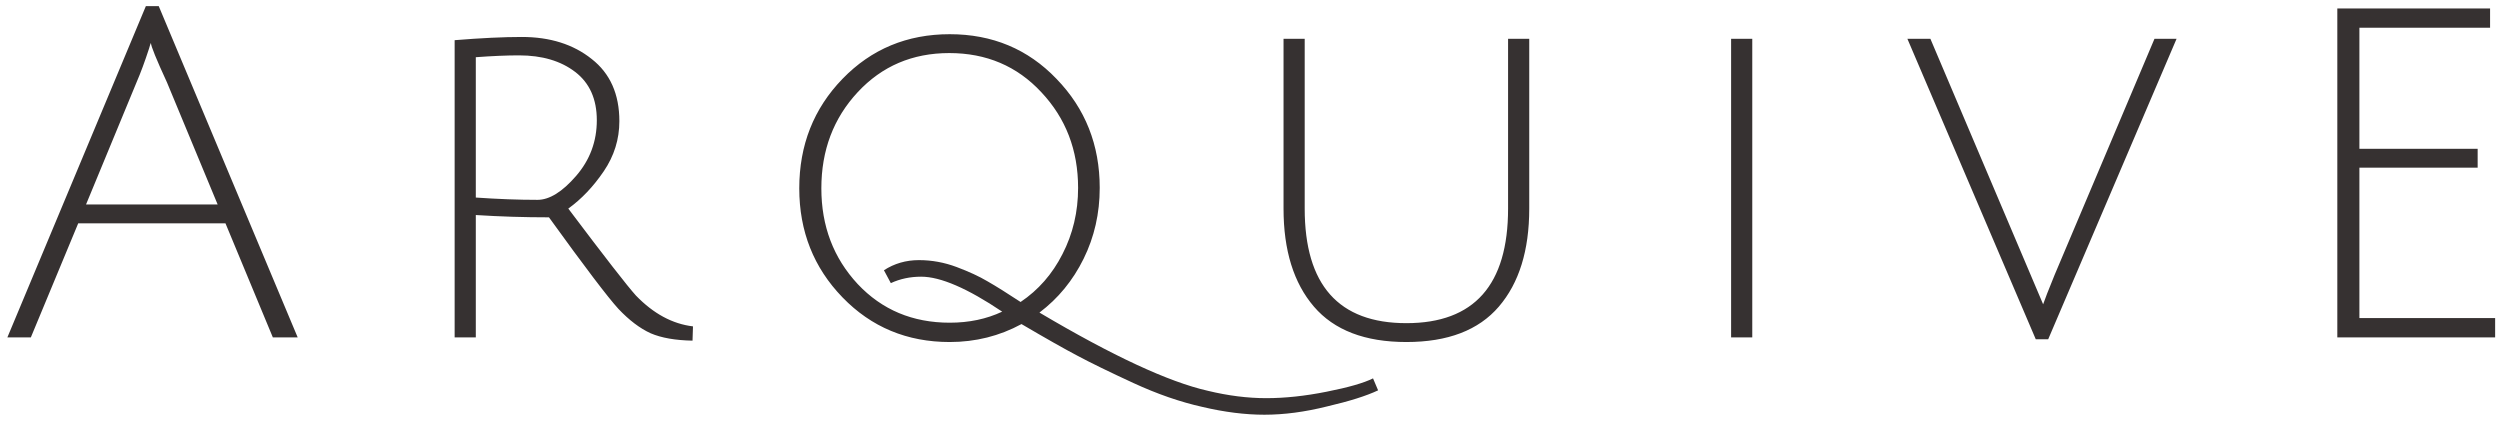 <svg width="326" height="55" viewBox="0 0 326 55" fill="none" xmlns="http://www.w3.org/2000/svg">
<path d="M10.2 29.12L4.02 44H0.96L19.02 0.8H20.7L38.82 44H35.58L29.4 29.12H10.2ZM19.68 5.6C19.64 5.64 19.56 5.88 19.44 6.32C18.88 8.04 18.34 9.5 17.82 10.7L11.22 26.66H28.38L21.78 10.76C20.38 7.72 19.68 6 19.68 5.6ZM59.285 44V5.24C62.725 4.96 65.645 4.82 68.045 4.82C71.725 4.82 74.765 5.78 77.165 7.7C79.565 9.58 80.765 12.28 80.765 15.8C80.765 18.16 80.085 20.34 78.725 22.34C77.365 24.34 75.825 25.96 74.105 27.2C78.865 33.52 81.805 37.3 82.925 38.54C85.205 40.9 87.685 42.24 90.365 42.56L90.305 44.42C88.065 44.38 86.245 44.06 84.845 43.46C83.445 42.82 82.045 41.76 80.645 40.28C79.285 38.8 76.265 34.82 71.585 28.34C68.345 28.34 65.165 28.24 62.045 28.04V44H59.285ZM70.085 26.06C71.645 26.06 73.325 25.02 75.125 22.94C76.925 20.86 77.825 18.44 77.825 15.68C77.825 12.92 76.885 10.82 75.005 9.38C73.125 7.94 70.685 7.22 67.685 7.22C66.085 7.22 64.205 7.3 62.045 7.46V25.76C64.925 25.96 67.605 26.06 70.085 26.06ZM123.844 44.6C118.284 44.6 113.624 42.66 109.864 38.78C106.104 34.9 104.224 30.16 104.224 24.56C104.224 18.92 106.104 14.16 109.864 10.28C113.624 6.4 118.284 4.46 123.844 4.46C129.404 4.46 134.044 6.4 137.764 10.28C141.524 14.16 143.404 18.9 143.404 24.5C143.404 27.82 142.704 30.9 141.304 33.74C139.904 36.58 137.984 38.92 135.544 40.76C145.064 46.4 152.384 49.8 157.504 50.96C160.144 51.6 162.684 51.92 165.124 51.92C167.564 51.92 170.184 51.64 172.984 51.08C175.824 50.52 177.844 49.94 179.044 49.34L179.704 50.9C178.184 51.62 175.964 52.32 173.044 53C170.164 53.72 167.444 54.08 164.884 54.08C162.364 54.08 159.664 53.74 156.784 53.06C153.904 52.42 150.904 51.38 147.784 49.94C144.664 48.5 142.244 47.32 140.524 46.4C138.844 45.52 136.404 44.14 133.204 42.26C130.324 43.82 127.204 44.6 123.844 44.6ZM123.784 6.92C118.984 6.92 115.004 8.62 111.844 12.02C108.684 15.42 107.104 19.6 107.104 24.56C107.104 29.48 108.684 33.64 111.844 37.04C115.004 40.4 119.004 42.08 123.844 42.08C126.364 42.08 128.644 41.6 130.684 40.64C126.164 37.6 122.644 36.08 120.124 36.08C118.684 36.08 117.364 36.36 116.164 36.92L115.264 35.24C116.624 34.36 118.144 33.92 119.824 33.92C121.504 33.92 123.144 34.22 124.744 34.82C126.344 35.42 127.684 36.04 128.764 36.68C129.884 37.32 131.324 38.22 133.084 39.38C135.404 37.82 137.224 35.74 138.544 33.14C139.904 30.5 140.584 27.62 140.584 24.5C140.584 19.58 138.984 15.42 135.784 12.02C132.624 8.62 128.624 6.92 123.784 6.92ZM195.453 39.98C192.813 43.06 188.793 44.6 183.393 44.6C177.993 44.6 173.973 43.06 171.333 39.98C168.693 36.9 167.373 32.64 167.373 27.2V5.06H170.133V27.2C170.133 37.16 174.553 42.14 183.393 42.14C192.233 42.14 196.653 37.16 196.653 27.2V5.06H199.413V27.2C199.413 32.64 198.093 36.9 195.453 39.98ZM225.736 44V5.06H228.496V44H225.736ZM267.924 35.84L280.944 5.06H283.824L267.084 44.24H265.464L248.724 5.06H251.724L266.424 39.68C266.624 39.08 267.124 37.8 267.924 35.84ZM304.786 44V1.1H324.706V3.62H307.666V19.4H323.086V21.86H307.666V41.48H325.366V44H304.786Z" fill="#363131"/>
</svg>
